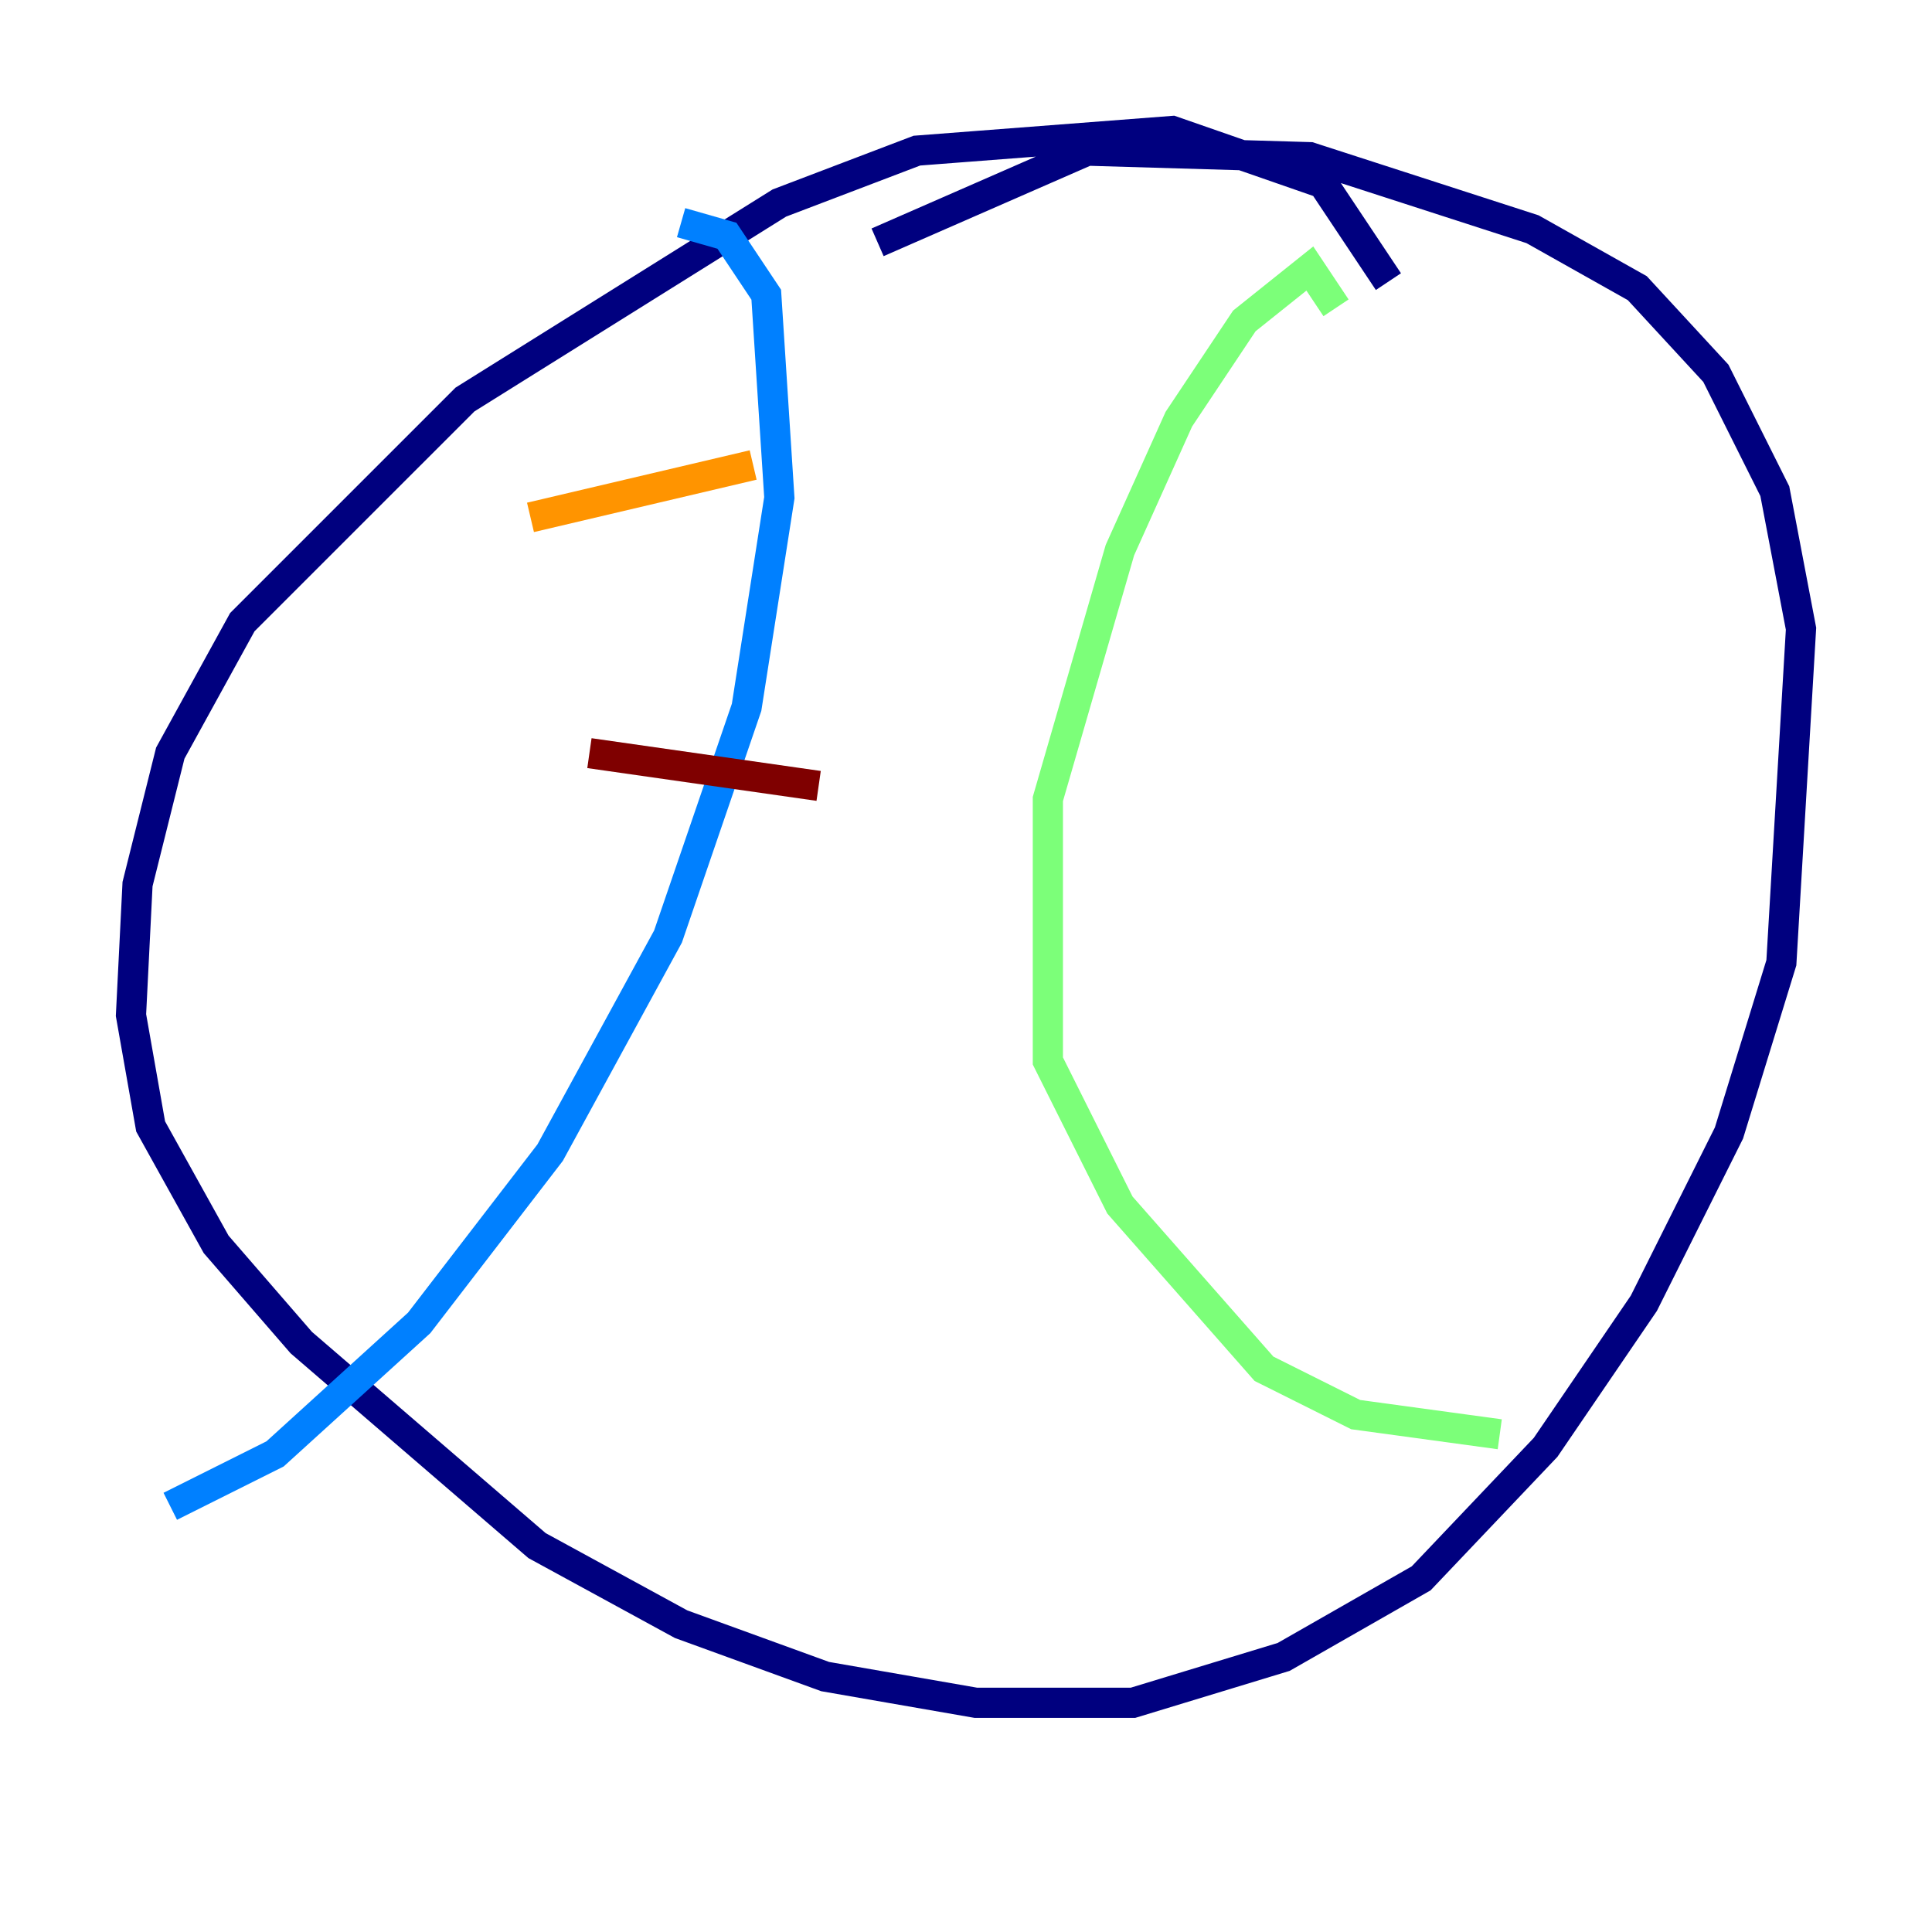 <?xml version="1.0" encoding="utf-8" ?>
<svg baseProfile="tiny" height="128" version="1.2" viewBox="0,0,128,128" width="128" xmlns="http://www.w3.org/2000/svg" xmlns:ev="http://www.w3.org/2001/xml-events" xmlns:xlink="http://www.w3.org/1999/xlink"><defs /><polyline fill="none" points="91.986,18.658 87.647,12.149 77.668,8.678 60.746,9.98 51.634,13.451 30.807,26.468 16.054,41.22 11.281,49.898 9.112,58.576 8.678,67.254 9.98,74.63 14.319,82.441 19.959,88.949 35.58,102.4 45.125,107.607 54.671,111.078 64.651,112.814 75.064,112.814 85.044,109.776 94.156,104.57 102.4,95.891 108.909,86.346 114.549,75.064 118.02,63.783 119.322,41.654 117.586,32.542 113.681,24.732 108.475,19.091 101.532,15.186 86.78,10.414 72.027,9.98 58.142,16.054" stroke="#00007f" stroke-width="2" /><polyline fill="none" points="11.281,99.797 18.224,96.325 27.77,87.647 36.447,76.366 44.258,62.047 49.464,46.861 51.634,32.976 50.766,19.525 48.163,15.62 45.125,14.752" stroke="#0080ff" stroke-width="2" /><polyline fill="none" points="88.515,20.393 86.78,17.79 82.441,21.261 78.102,27.77 74.197,36.447 69.424,52.936 69.424,70.291 74.197,79.837 83.742,90.685 89.817,93.722 99.363,95.024" stroke="#7cff79" stroke-width="2" /><polyline fill="none" points="35.146,34.278 49.898,30.807" stroke="#ff9400" stroke-width="2" /><polyline fill="none" points="39.051,49.898 54.237,52.068" stroke="#7f0000" stroke-width="2" /></svg>